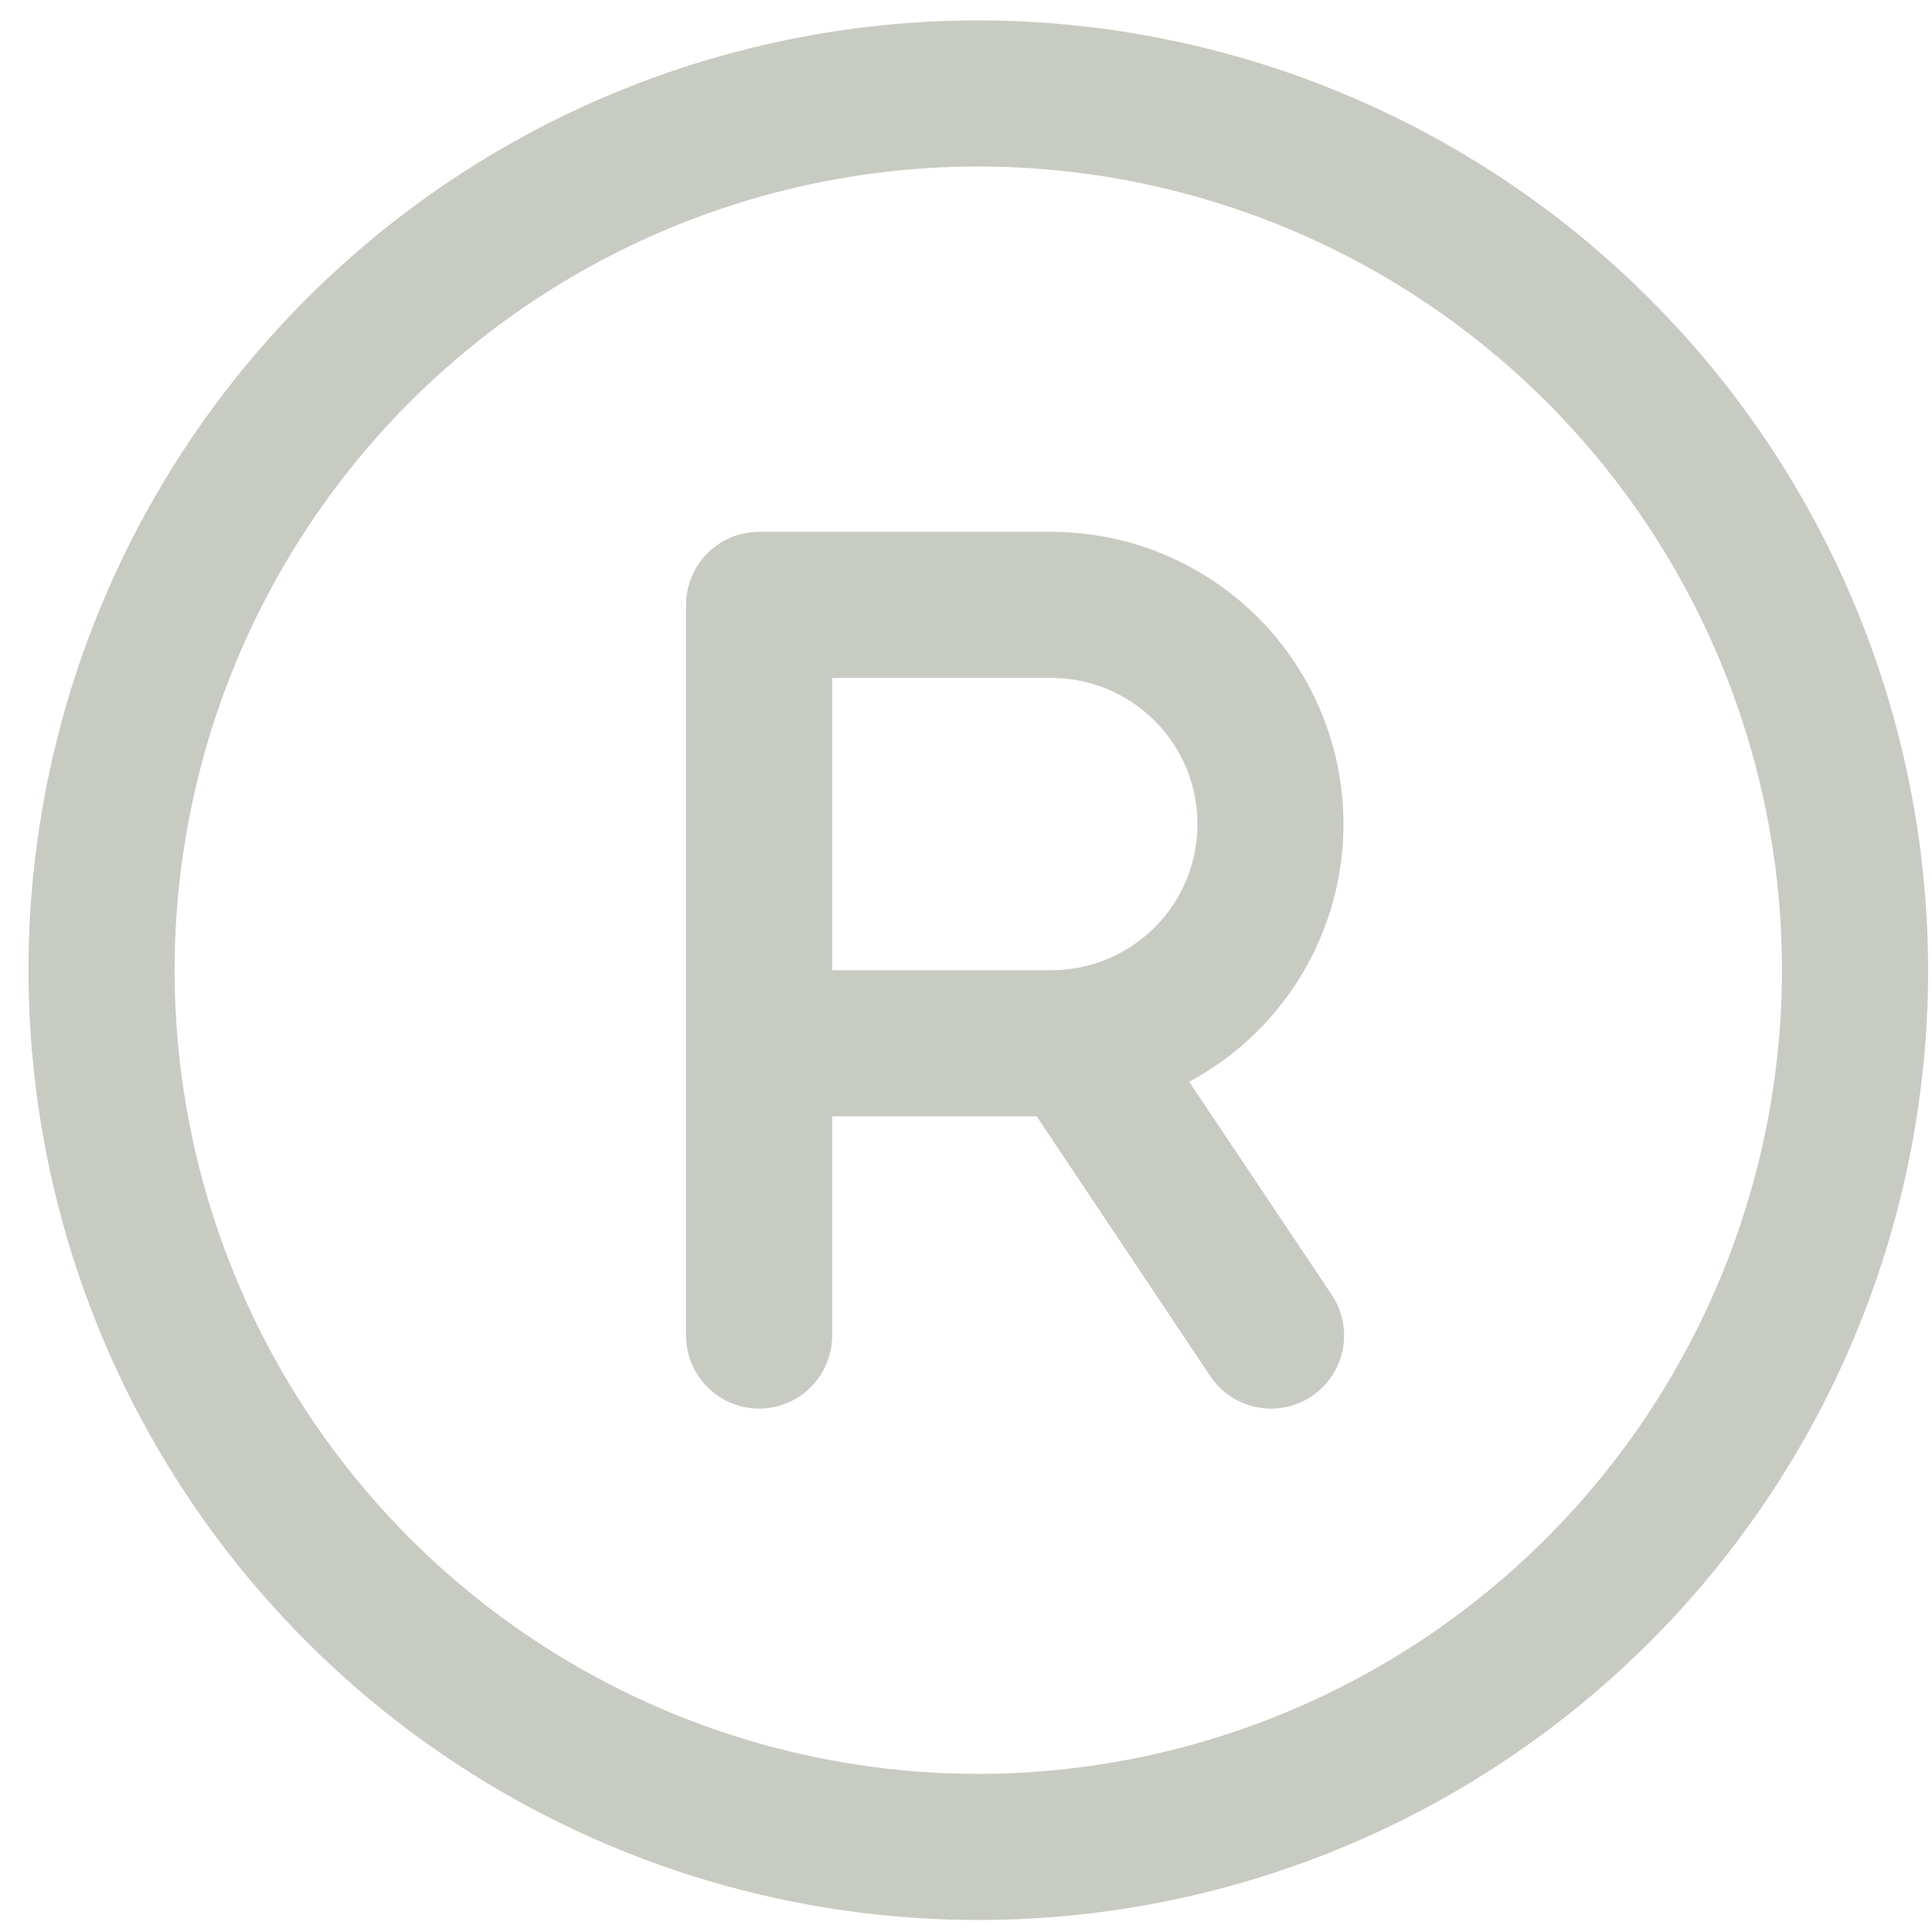 <svg width="50" height="50" viewBox="0 0 50 50" fill="none" xmlns="http://www.w3.org/2000/svg">
<path d="M25.318 0.528C20.457 0.528 15.704 1.969 11.662 4.67C7.62 7.371 4.469 11.21 2.608 15.702C0.748 20.194 0.261 25.136 1.21 29.904C2.158 34.672 4.499 39.052 7.937 42.49C11.375 45.928 15.755 48.269 20.523 49.217C25.291 50.166 30.233 49.679 34.725 47.819C39.217 45.958 43.056 42.807 45.757 38.765C48.458 34.723 49.9 29.97 49.9 25.109C49.893 18.591 47.301 12.343 42.692 7.735C38.084 3.126 31.836 0.534 25.318 0.528ZM25.318 45.908C21.205 45.908 17.183 44.688 13.763 42.403C10.342 40.117 7.677 36.869 6.102 33.068C4.528 29.268 4.116 25.086 4.919 21.051C5.721 17.016 7.702 13.31 10.611 10.401C13.52 7.492 17.226 5.511 21.261 4.709C25.295 3.906 29.477 4.318 33.278 5.893C37.078 7.467 40.327 10.133 42.612 13.553C44.898 16.974 46.118 20.995 46.118 25.109C46.111 30.623 43.918 35.91 40.019 39.809C36.12 43.708 30.833 45.902 25.318 45.908ZM30.776 27.995C32.262 27.199 33.439 25.93 34.121 24.389C34.804 22.848 34.952 21.123 34.542 19.488C34.132 17.854 33.188 16.402 31.86 15.365C30.531 14.328 28.895 13.764 27.209 13.764H19.646C19.144 13.764 18.663 13.963 18.309 14.317C17.954 14.672 17.755 15.153 17.755 15.654V34.563C17.755 35.064 17.954 35.545 18.309 35.9C18.663 36.255 19.144 36.454 19.646 36.454C20.147 36.454 20.628 36.255 20.983 35.9C21.337 35.545 21.537 35.064 21.537 34.563V28.89H26.829L31.32 35.612C31.598 36.03 32.031 36.32 32.523 36.418C33.015 36.517 33.526 36.415 33.943 36.137C34.361 35.859 34.65 35.426 34.749 34.934C34.847 34.442 34.746 33.931 34.468 33.514L30.776 27.995ZM21.537 17.545H27.209C28.212 17.545 29.174 17.944 29.883 18.653C30.593 19.362 30.991 20.324 30.991 21.327C30.991 22.33 30.593 23.292 29.883 24.001C29.174 24.71 28.212 25.109 27.209 25.109H21.537V17.545Z" fill="#C8CBC2"/>
</svg>
